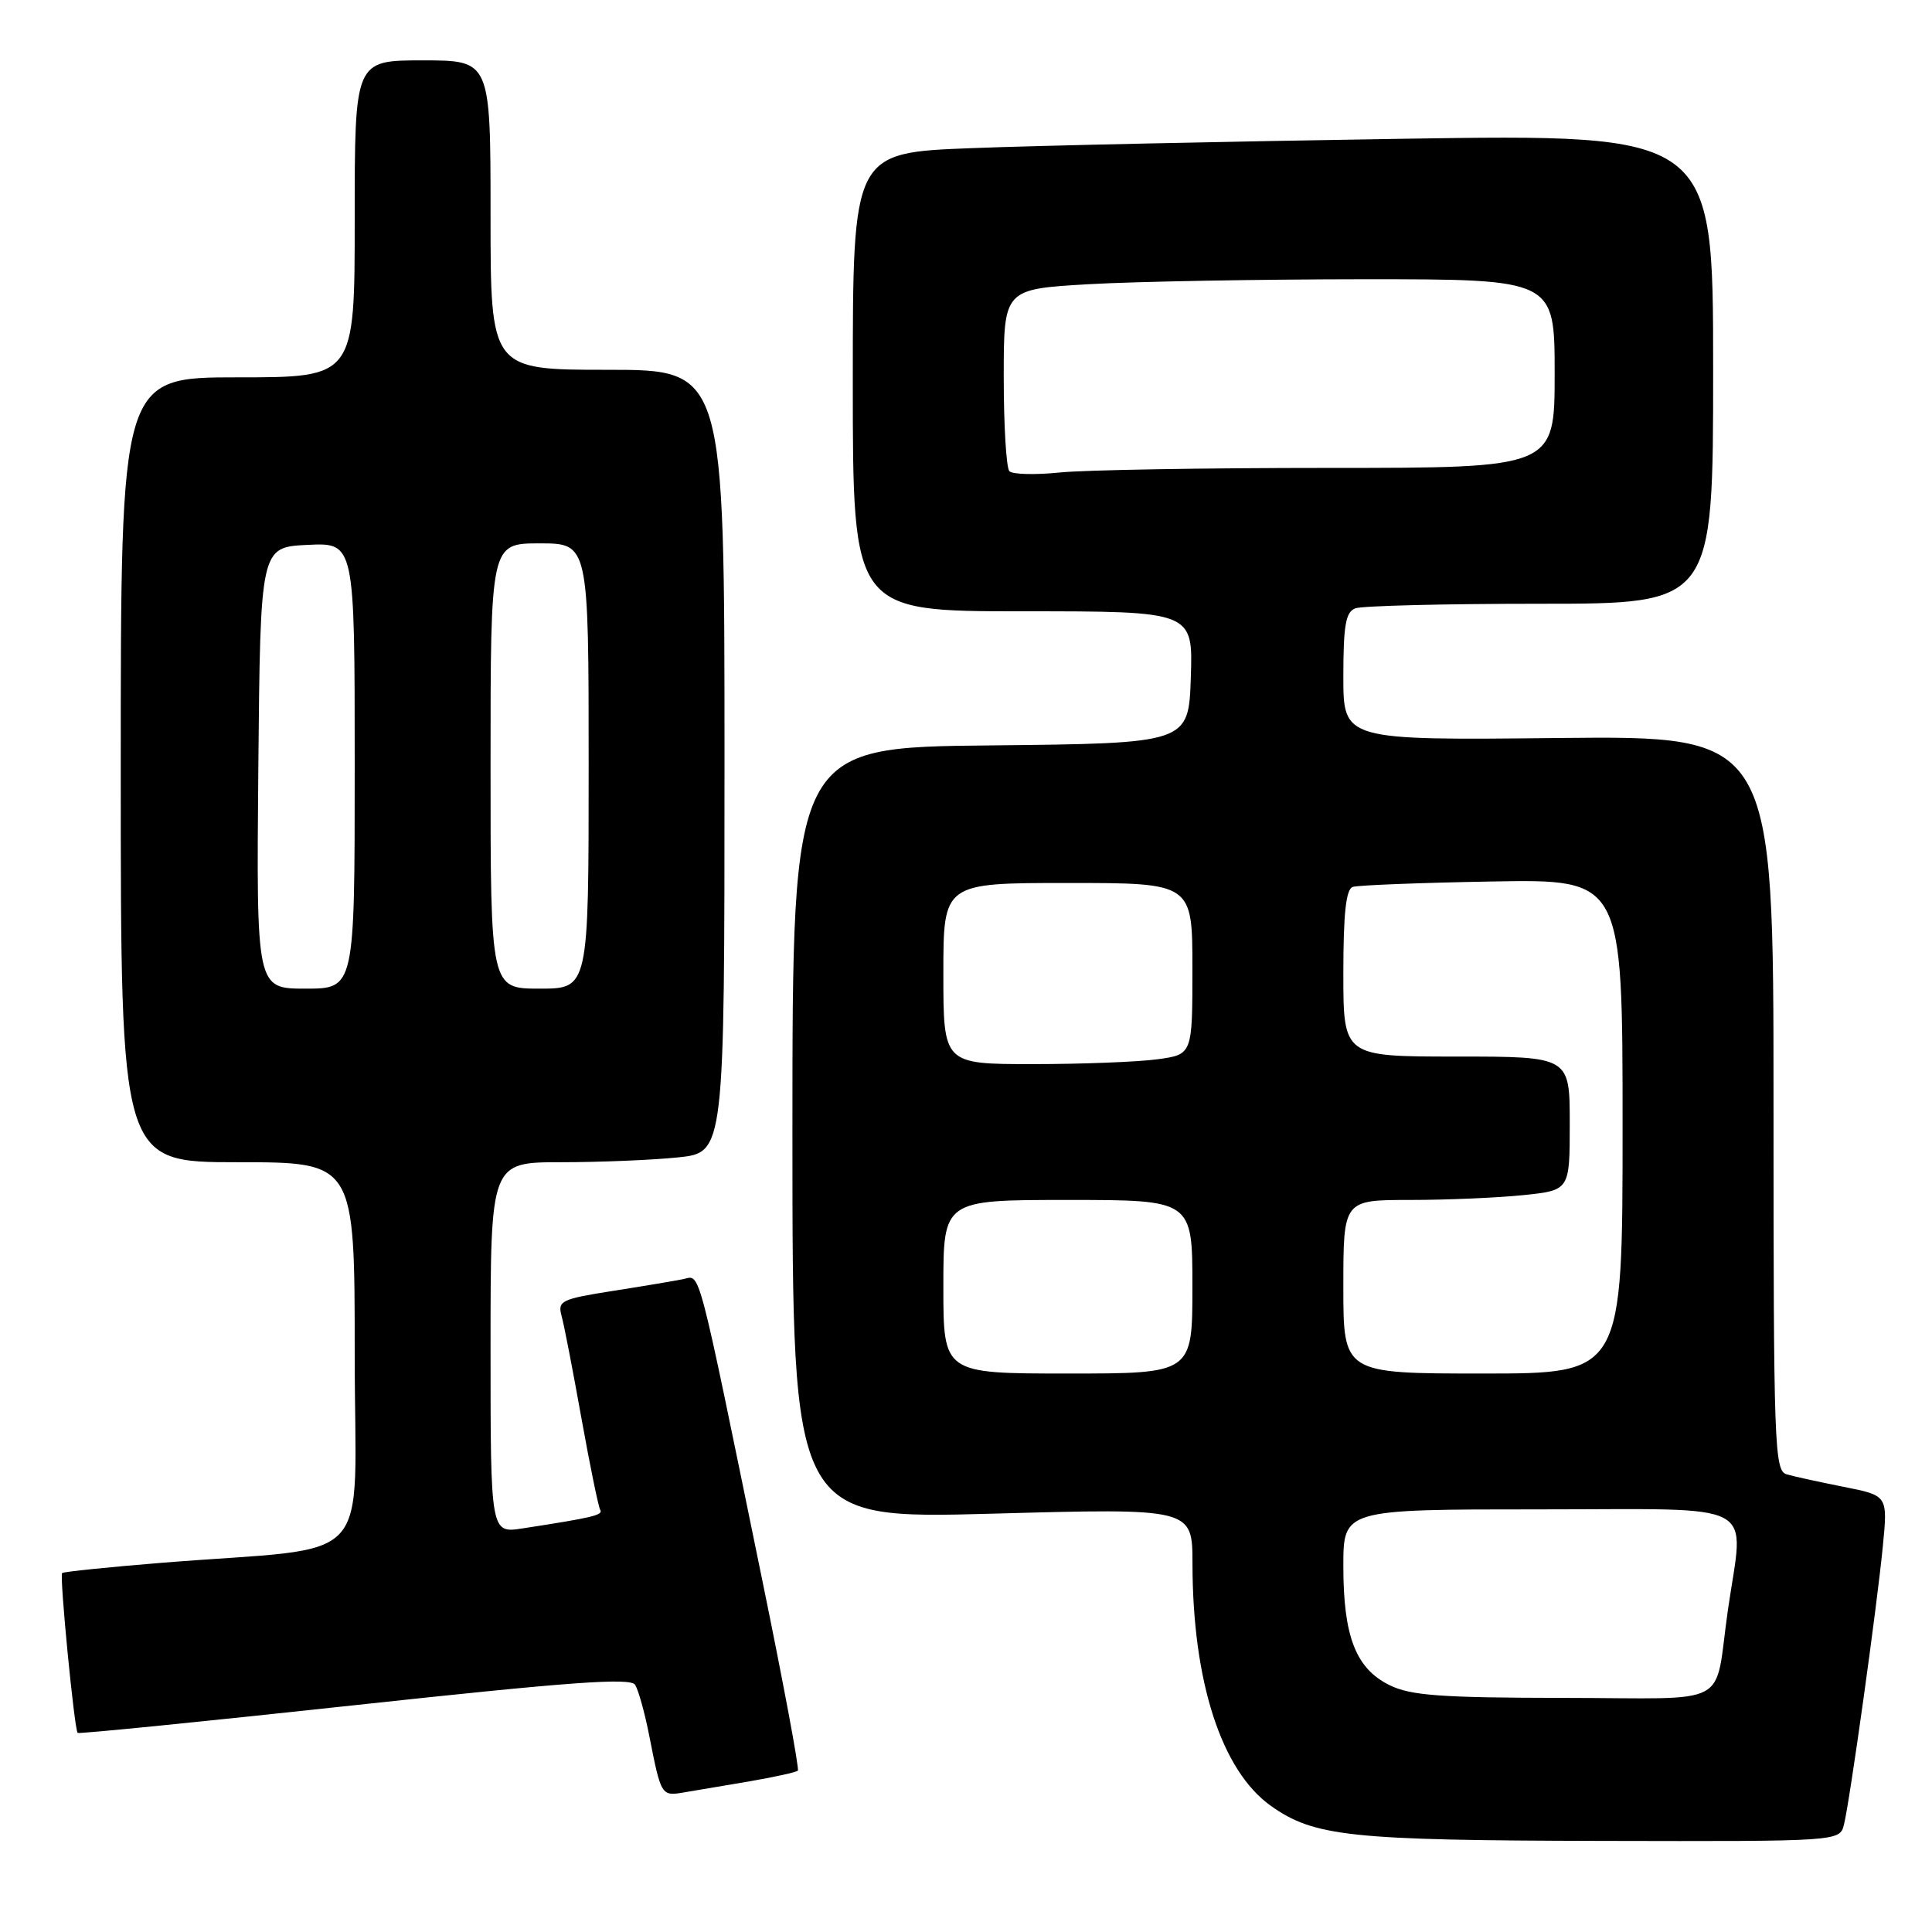 <?xml version="1.0" encoding="UTF-8" standalone="no"?>
<!DOCTYPE svg PUBLIC "-//W3C//DTD SVG 1.1//EN" "http://www.w3.org/Graphics/SVG/1.1/DTD/svg11.dtd" >
<svg xmlns="http://www.w3.org/2000/svg" xmlns:xlink="http://www.w3.org/1999/xlink" version="1.1" viewBox="0 0 256 256">
 <g >
 <path fill="currentColor"
d=" M 244.34 241.75 C 245.12 238.61 248.71 212.89 249.49 204.84 C 250.14 198.17 250.14 198.17 244.32 197.02 C 241.12 196.38 237.71 195.64 236.75 195.36 C 235.11 194.90 235.00 191.69 235.00 146.18 C 235.00 97.50 235.00 97.50 206.50 97.79 C 178.00 98.09 178.00 98.09 178.00 89.65 C 178.00 82.88 178.31 81.09 179.58 80.61 C 180.45 80.27 191.48 80.00 204.08 80.00 C 227.00 80.00 227.00 80.00 227.00 48.88 C 227.00 17.76 227.00 17.76 185.75 18.39 C 163.06 18.74 137.41 19.29 128.75 19.63 C 113.00 20.23 113.00 20.23 113.00 50.61 C 113.00 81.00 113.00 81.00 135.54 81.00 C 158.08 81.00 158.08 81.00 157.79 89.75 C 157.50 98.50 157.50 98.50 131.25 98.77 C 105.00 99.03 105.00 99.03 105.00 150.16 C 105.00 201.29 105.00 201.29 131.50 200.57 C 158.00 199.84 158.00 199.84 158.01 207.17 C 158.02 222.81 161.84 234.61 168.39 239.28 C 174.12 243.35 178.88 243.86 212.14 243.93 C 243.78 244.00 243.78 244.00 244.34 241.75 Z  M 99.41 236.02 C 102.66 235.46 105.50 234.83 105.72 234.62 C 105.93 234.40 103.81 223.04 101.00 209.36 C 92.25 166.71 92.85 169.01 90.54 169.49 C 89.42 169.72 85.20 170.43 81.16 171.06 C 74.37 172.13 73.87 172.37 74.41 174.36 C 74.74 175.53 75.92 181.64 77.04 187.91 C 78.17 194.19 79.29 199.66 79.53 200.06 C 79.97 200.75 78.56 201.09 69.25 202.52 C 65.00 203.18 65.00 203.18 65.00 178.59 C 65.00 154.00 65.00 154.00 74.35 154.00 C 79.50 154.00 86.47 153.71 89.85 153.36 C 96.00 152.72 96.00 152.72 96.00 100.86 C 96.00 49.00 96.00 49.00 80.50 49.00 C 65.00 49.00 65.00 49.00 65.00 28.50 C 65.00 8.00 65.00 8.00 56.00 8.00 C 47.00 8.00 47.00 8.00 47.00 29.00 C 47.00 50.00 47.00 50.00 31.50 50.00 C 16.00 50.00 16.00 50.00 16.00 102.00 C 16.00 154.00 16.00 154.00 31.50 154.00 C 47.00 154.00 47.00 154.00 47.00 179.42 C 47.00 208.27 50.23 204.77 21.53 207.07 C 14.39 207.65 8.41 208.26 8.23 208.44 C 7.87 208.80 9.85 229.18 10.29 229.62 C 10.44 229.77 26.95 228.12 46.97 225.95 C 75.59 222.85 83.55 222.27 84.16 223.25 C 84.59 223.94 85.44 226.97 86.03 230.00 C 87.61 238.02 87.62 238.02 90.71 237.49 C 92.25 237.23 96.16 236.57 99.41 236.02 Z  M 184.12 223.29 C 179.65 221.09 178.00 216.83 178.00 207.53 C 178.00 200.00 178.00 200.00 204.00 200.00 C 233.66 200.00 231.08 198.62 228.96 213.31 C 227.06 226.51 229.87 225.00 207.23 224.98 C 190.88 224.96 186.92 224.67 184.12 223.29 Z  M 125.00 170.50 C 125.00 159.00 125.00 159.00 141.50 159.00 C 158.00 159.00 158.00 159.00 158.00 170.50 C 158.00 182.00 158.00 182.00 141.50 182.00 C 125.00 182.00 125.00 182.00 125.00 170.50 Z  M 178.00 170.50 C 178.00 159.00 178.00 159.00 186.85 159.00 C 191.72 159.00 198.47 158.71 201.85 158.36 C 208.00 157.72 208.00 157.72 208.00 148.86 C 208.00 140.00 208.00 140.00 193.00 140.00 C 178.00 140.00 178.00 140.00 178.00 128.97 C 178.00 121.03 178.35 117.82 179.25 117.52 C 179.94 117.29 188.26 116.97 197.75 116.80 C 215.00 116.50 215.00 116.50 215.00 149.25 C 215.00 182.00 215.00 182.00 196.50 182.00 C 178.00 182.00 178.00 182.00 178.00 170.50 Z  M 125.00 129.00 C 125.00 117.00 125.00 117.00 141.50 117.00 C 158.00 117.00 158.00 117.00 158.00 128.36 C 158.00 139.73 158.00 139.73 153.36 140.36 C 150.81 140.71 143.38 141.00 136.86 141.00 C 125.00 141.00 125.00 141.00 125.00 129.00 Z  M 133.75 62.44 C 133.34 62.01 133.00 56.41 133.00 49.99 C 133.00 38.31 133.00 38.31 144.25 37.66 C 150.44 37.30 166.86 37.01 180.75 37.00 C 206.00 37.00 206.00 37.00 206.00 49.50 C 206.00 62.00 206.00 62.00 176.15 62.00 C 159.73 62.00 143.64 62.27 140.40 62.61 C 137.15 62.94 134.16 62.86 133.75 62.44 Z  M 34.23 101.75 C 34.50 72.50 34.50 72.50 40.75 72.20 C 47.00 71.90 47.00 71.90 47.00 101.45 C 47.00 131.00 47.00 131.00 40.48 131.00 C 33.97 131.00 33.97 131.00 34.23 101.75 Z  M 65.00 101.50 C 65.00 72.00 65.00 72.00 71.50 72.00 C 78.00 72.00 78.00 72.00 78.00 101.50 C 78.00 131.00 78.00 131.00 71.50 131.00 C 65.00 131.00 65.00 131.00 65.00 101.50 Z "/>
</g>
</svg>